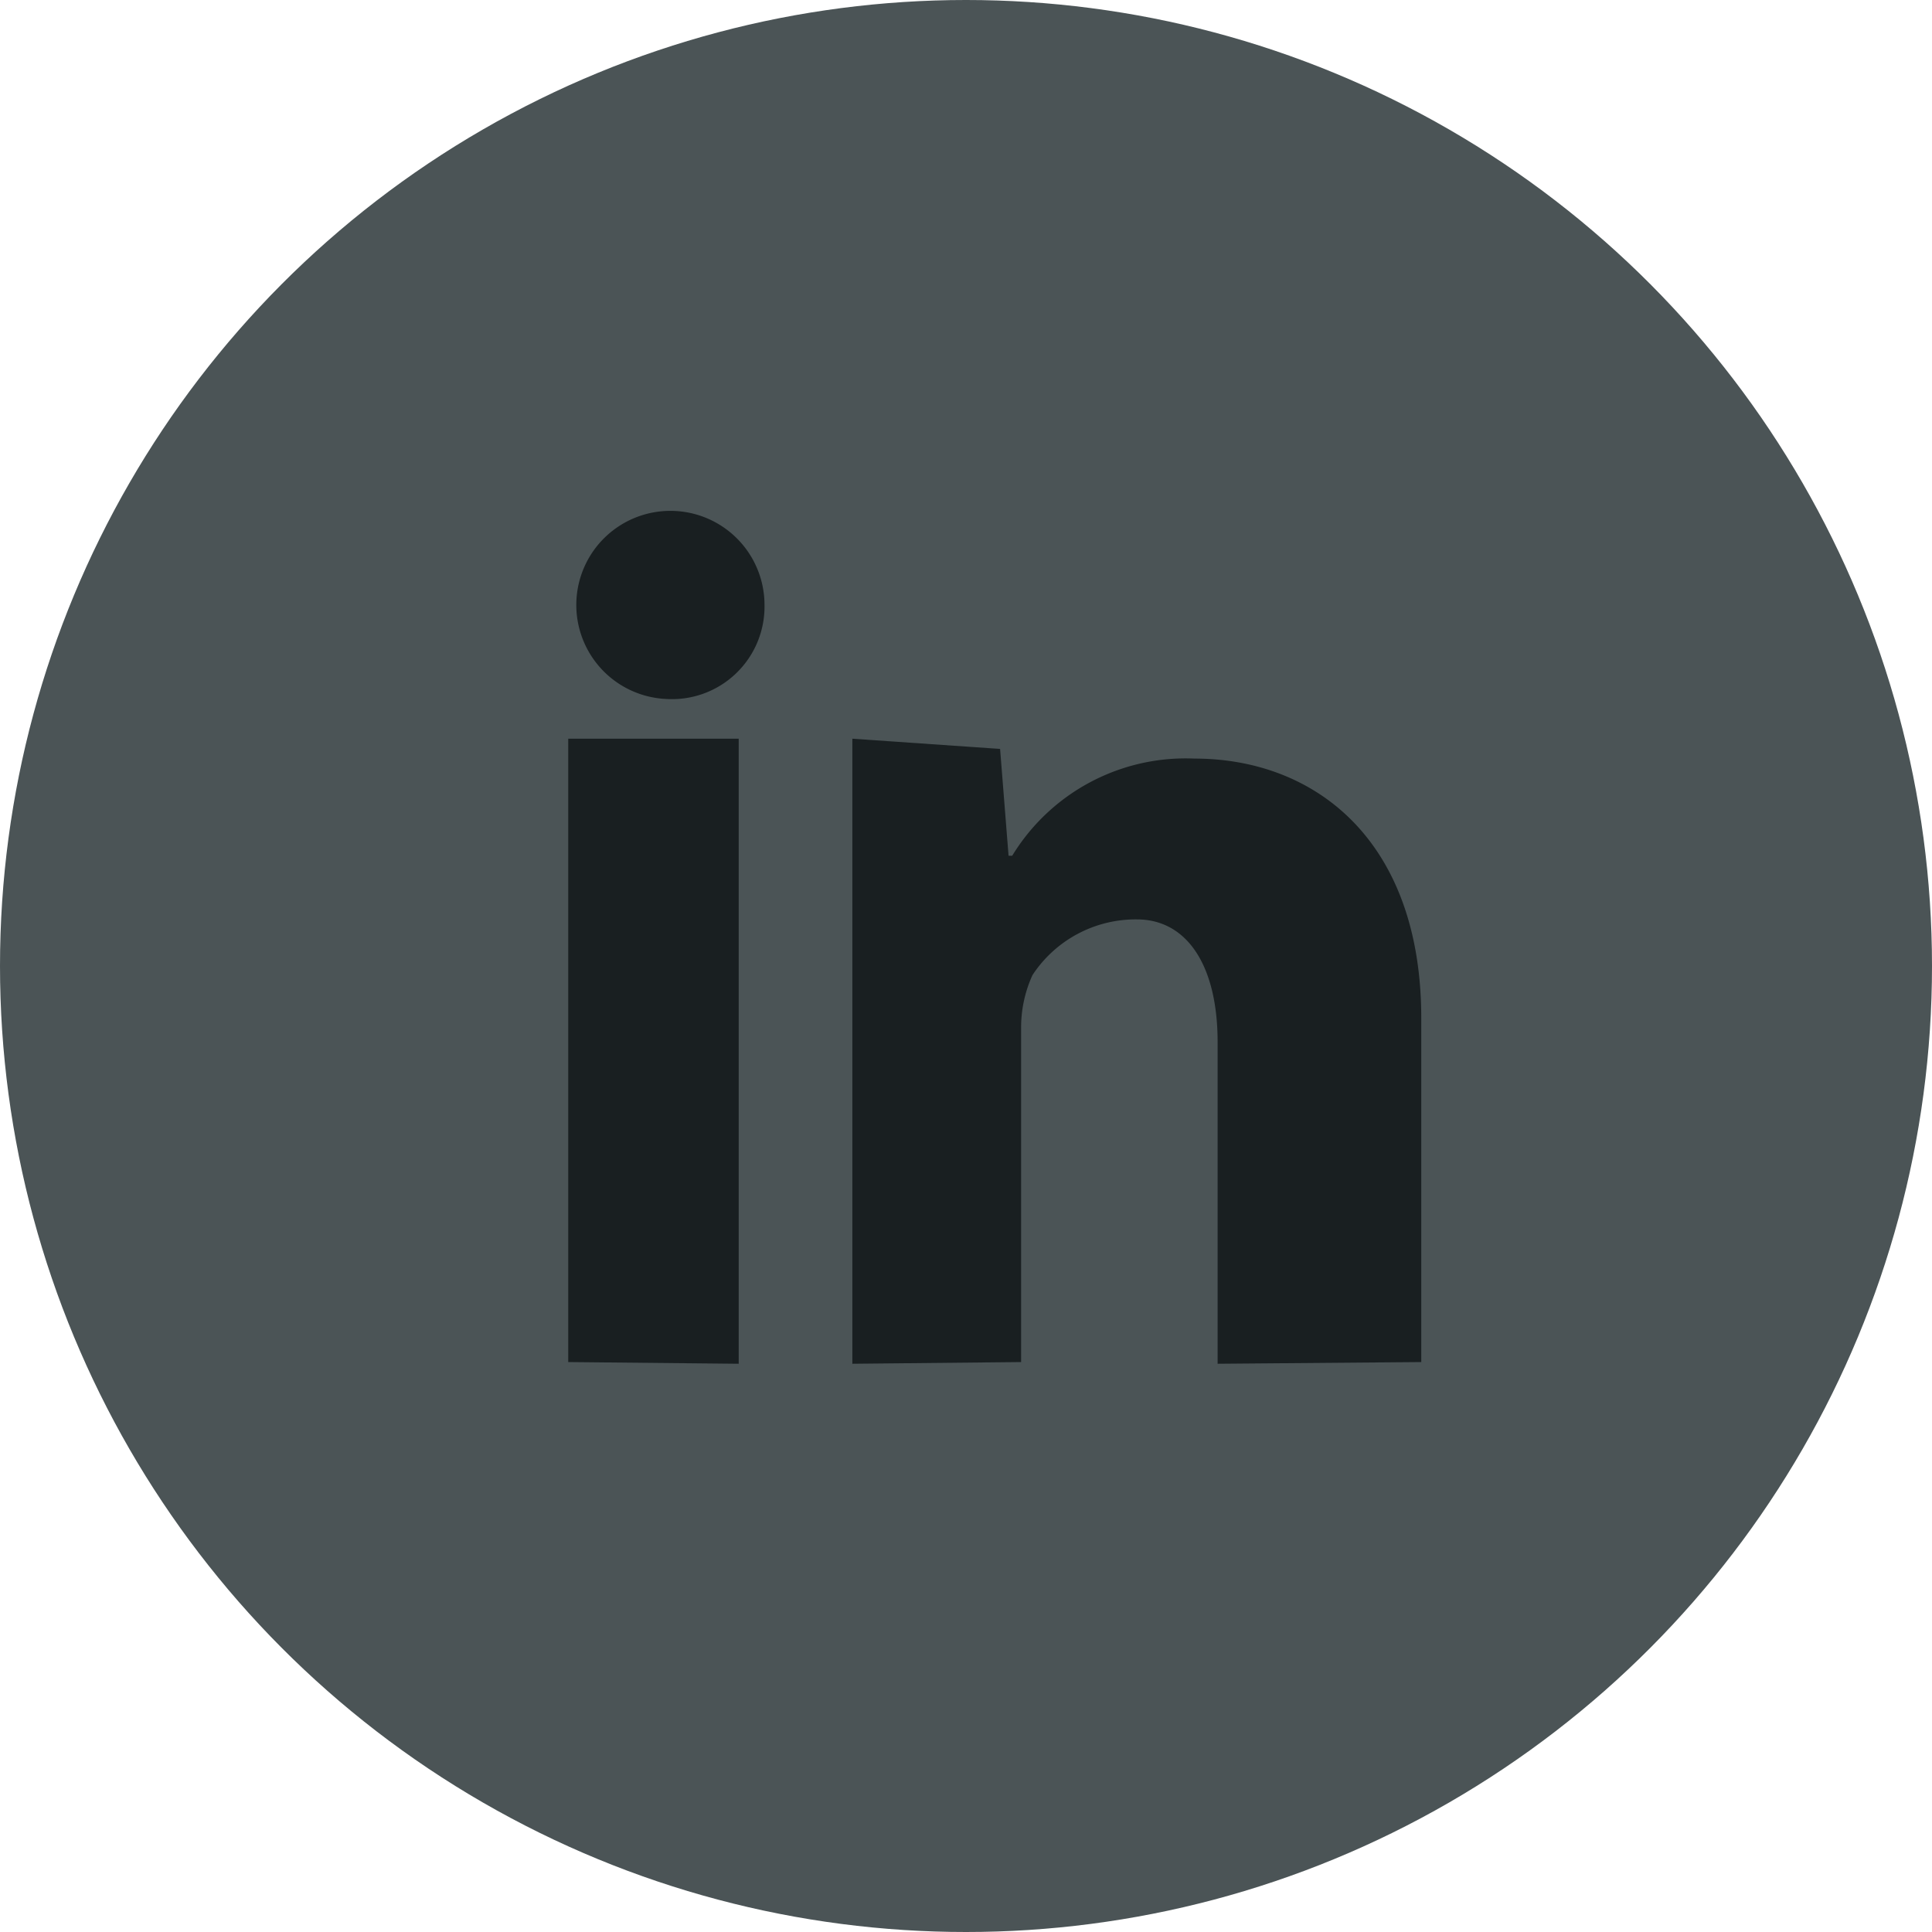 <svg id="linkedin.svg" xmlns="http://www.w3.org/2000/svg" width="34" height="34" viewBox="0 0 34 34">
  <defs>
    <style>
      .cls-1 {
        fill: #4b5456;
      }

      .cls-2 {
        fill: #191f21;
        fill-rule: evenodd;
      }
    </style>
  </defs>
  <circle id="container" class="cls-1" cx="17" cy="17" r="17"/>
  <path id="icon" class="cls-2" d="M914.428,5626v-5.66c0-1.37-.553-2.16-1.42-2.16a2.173,2.173,0,0,0-1.838.98,2.216,2.216,0,0,0-.2.94v5.87L908,5626v-11l2.6,0.18,0.149,1.88h0.064a3.575,3.575,0,0,1,3.209-1.71c2.122,0,3.99,1.44,3.99,4.57v6.05ZM903,5615h3v11l-3-.03V5615Zm1.711-.7a1.656,1.656,0,1,1,1.743-1.66A1.629,1.629,0,0,1,904.711,5614.3Z" transform="translate(-893 -5602)"/>
</svg>
